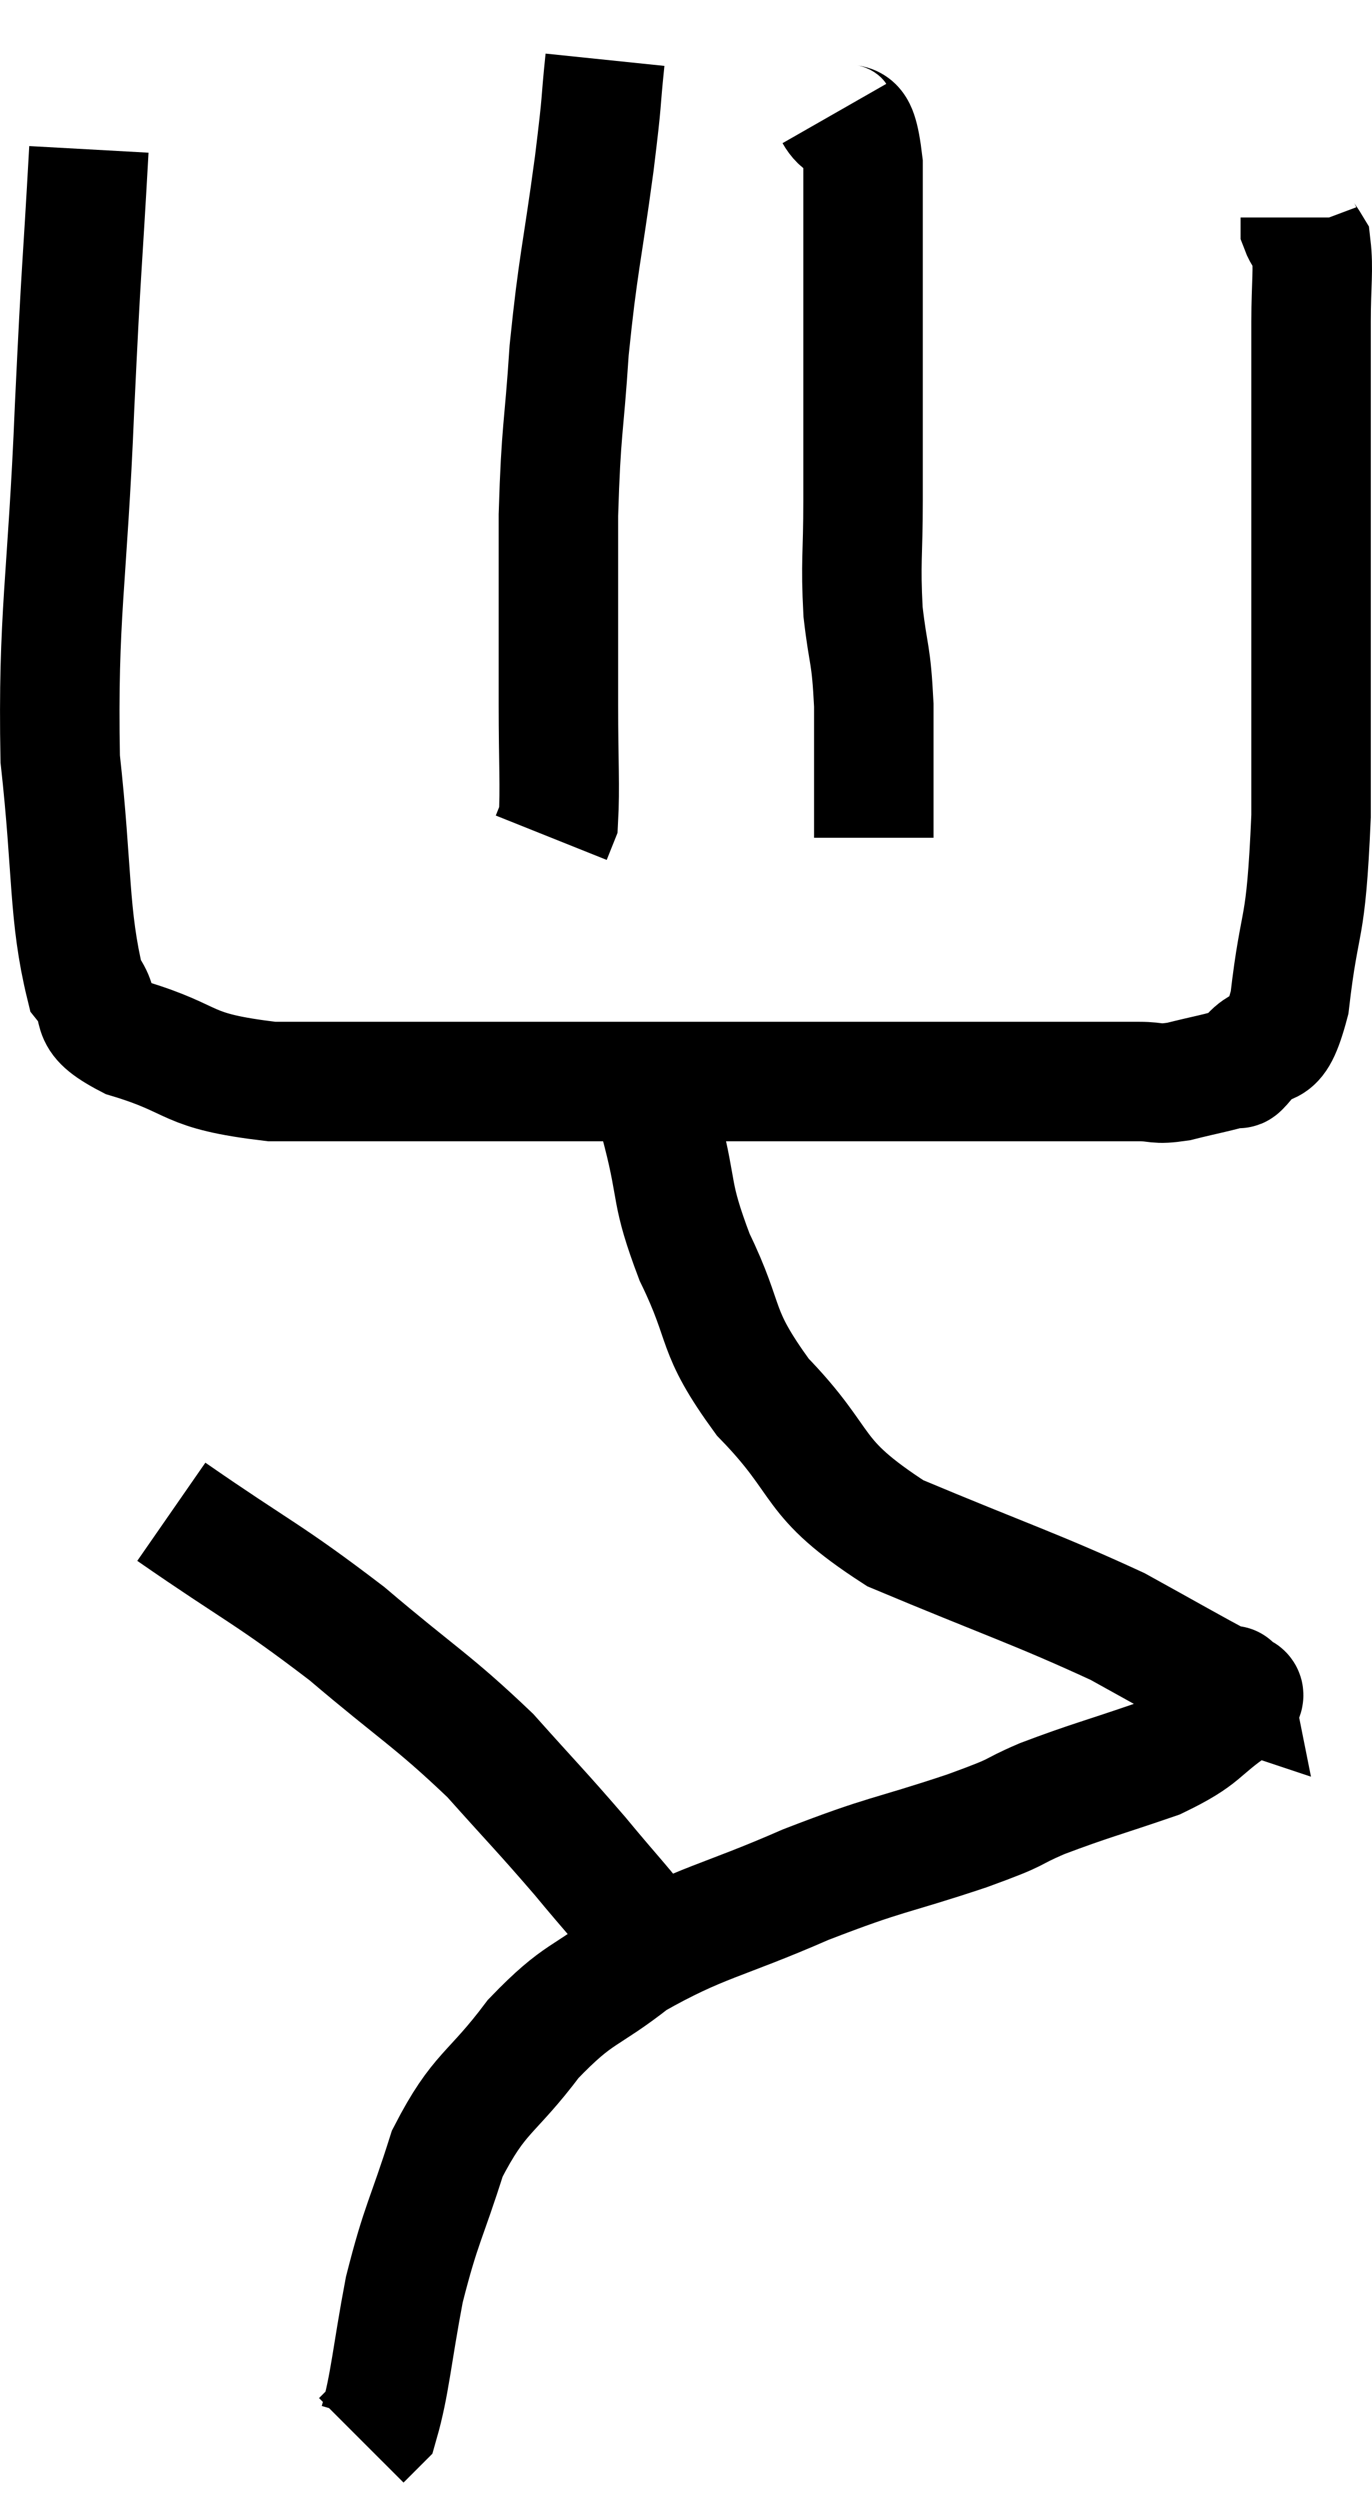 <svg xmlns="http://www.w3.org/2000/svg" viewBox="13.392 2.72 22.968 41.84" width="22.968" height="41.84"><path d="M 14.88 5.22 C 14.76 7.38, 14.76 6.99, 14.64 9.54 C 14.52 12.48, 14.355 13.005, 14.4 15.42 C 14.61 17.31, 14.535 18.03, 14.82 19.2 C 15.18 19.65, 14.76 19.695, 15.54 20.1 C 16.74 20.46, 16.425 20.64, 17.94 20.82 C 19.77 20.82, 19.575 20.82, 21.6 20.82 C 23.82 20.82, 24.375 20.82, 26.04 20.82 C 27.15 20.82, 27.225 20.82, 28.26 20.82 C 29.22 20.82, 29.445 20.82, 30.18 20.82 C 30.69 20.82, 30.63 20.82, 31.2 20.82 C 31.83 20.82, 31.98 20.82, 32.46 20.82 C 32.79 20.82, 32.715 20.88, 33.12 20.82 C 33.6 20.7, 33.795 20.67, 34.08 20.58 C 34.17 20.52, 34.035 20.73, 34.26 20.46 C 34.62 19.98, 34.71 20.52, 34.98 19.5 C 35.16 17.94, 35.25 18.45, 35.34 16.38 C 35.34 13.8, 35.34 13.29, 35.34 11.22 C 35.34 9.66, 35.34 9.195, 35.34 8.1 C 35.34 7.47, 35.385 7.23, 35.34 6.84 C 35.25 6.69, 35.205 6.66, 35.16 6.54 L 35.16 6.36" fill="none" stroke="black" stroke-width="2"></path><path d="M 27.36 4.62 C 27.6 5.04, 27.72 4.44, 27.84 5.46 C 27.84 7.08, 27.84 7.29, 27.84 8.7 C 27.84 9.9, 27.84 10.035, 27.84 11.1 C 27.84 12.03, 27.795 12.105, 27.84 12.96 C 27.93 13.74, 27.975 13.62, 28.02 14.52 C 28.02 15.54, 28.02 16.005, 28.02 16.56 L 28.02 16.74" fill="none" stroke="black" stroke-width="2"></path><path d="M 23.52 3.72 C 23.43 4.59, 23.49 4.245, 23.34 5.46 C 23.13 7.02, 23.07 7.11, 22.92 8.58 C 22.83 9.96, 22.785 9.855, 22.74 11.34 C 22.74 12.93, 22.74 13.245, 22.74 14.52 C 22.74 15.48, 22.77 15.885, 22.74 16.44 L 22.62 16.74" fill="none" stroke="black" stroke-width="2"></path><path d="M 24.3 21 C 24.39 21.33, 24.3 20.97, 24.48 21.66 C 24.75 22.71, 24.6 22.65, 25.02 23.76 C 25.59 24.93, 25.32 24.945, 26.16 26.1 C 27.27 27.24, 26.895 27.42, 28.38 28.38 C 30.24 29.16, 30.735 29.31, 32.1 29.94 C 32.97 30.42, 33.36 30.645, 33.84 30.9 C 33.93 30.93, 33.975 30.945, 34.02 30.96 C 34.02 30.96, 34.005 30.885, 34.02 30.96 C 34.05 31.11, 34.395 30.96, 34.08 31.26 C 33.42 31.71, 33.57 31.77, 32.76 32.16 C 31.8 32.49, 31.635 32.52, 30.84 32.82 C 30.21 33.09, 30.57 33, 29.58 33.36 C 28.23 33.81, 28.275 33.72, 26.88 34.26 C 25.44 34.89, 25.14 34.875, 24 35.52 C 23.16 36.18, 23.1 36.03, 22.32 36.84 C 21.6 37.8, 21.42 37.71, 20.88 38.76 C 20.52 39.9, 20.445 39.915, 20.16 41.04 C 19.95 42.15, 19.92 42.63, 19.74 43.26 L 19.44 43.56" fill="none" stroke="black" stroke-width="2"></path><path d="M 16.26 28.02 C 17.73 29.04, 17.865 29.04, 19.2 30.06 C 20.4 31.08, 20.625 31.17, 21.6 32.1 C 22.35 32.94, 22.44 33.015, 23.1 33.78 C 23.67 34.47, 23.835 34.62, 24.24 35.16 C 24.48 35.55, 24.6 35.745, 24.72 35.94 L 24.72 35.94" fill="none" stroke="black" stroke-width="2"></path></svg>
